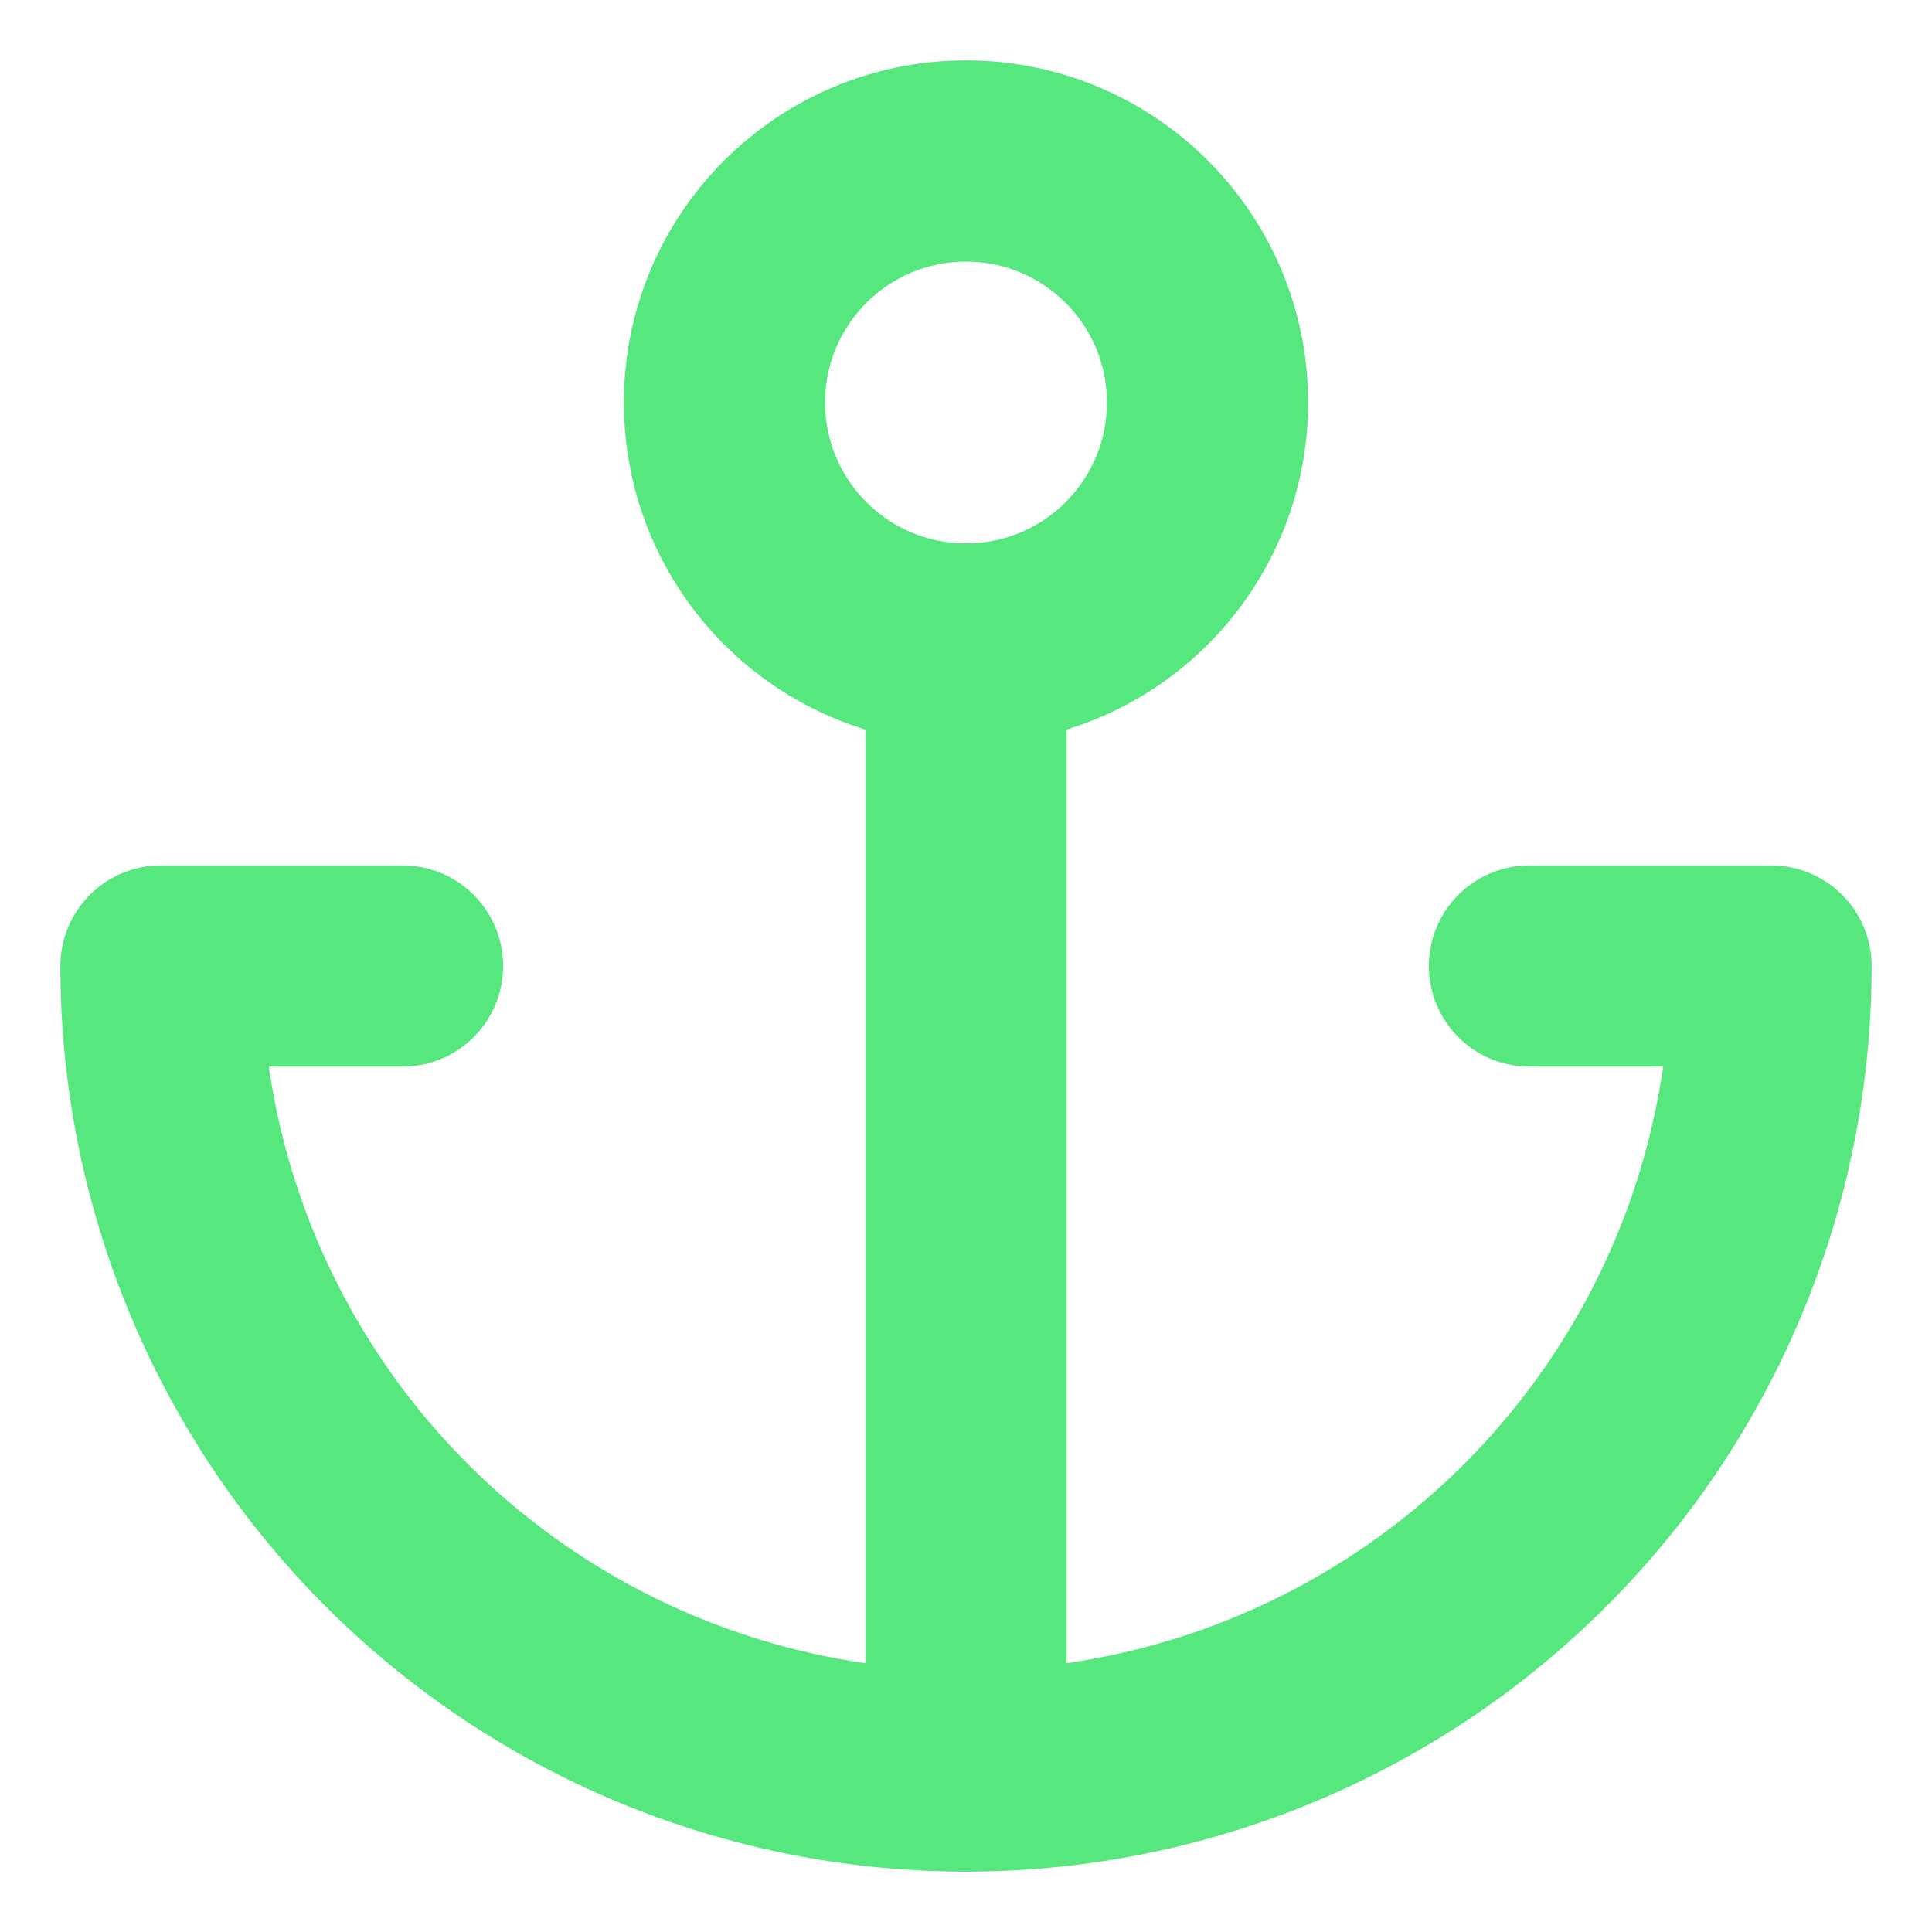 <svg xmlns="http://www.w3.org/2000/svg" width="24" height="24" viewBox="0 0 24 24" fill="none" stroke="#57E77F" stroke-width="2.5" stroke-linecap="round" stroke-linejoin="round" class="feather feather-anchor"><circle cx="12" cy="5" r="3"></circle><line x1="12" y1="22" x2="12" y2="8"></line><path d="M5 12H2a10 10 0 0 0 20 0h-3"></path></svg>
